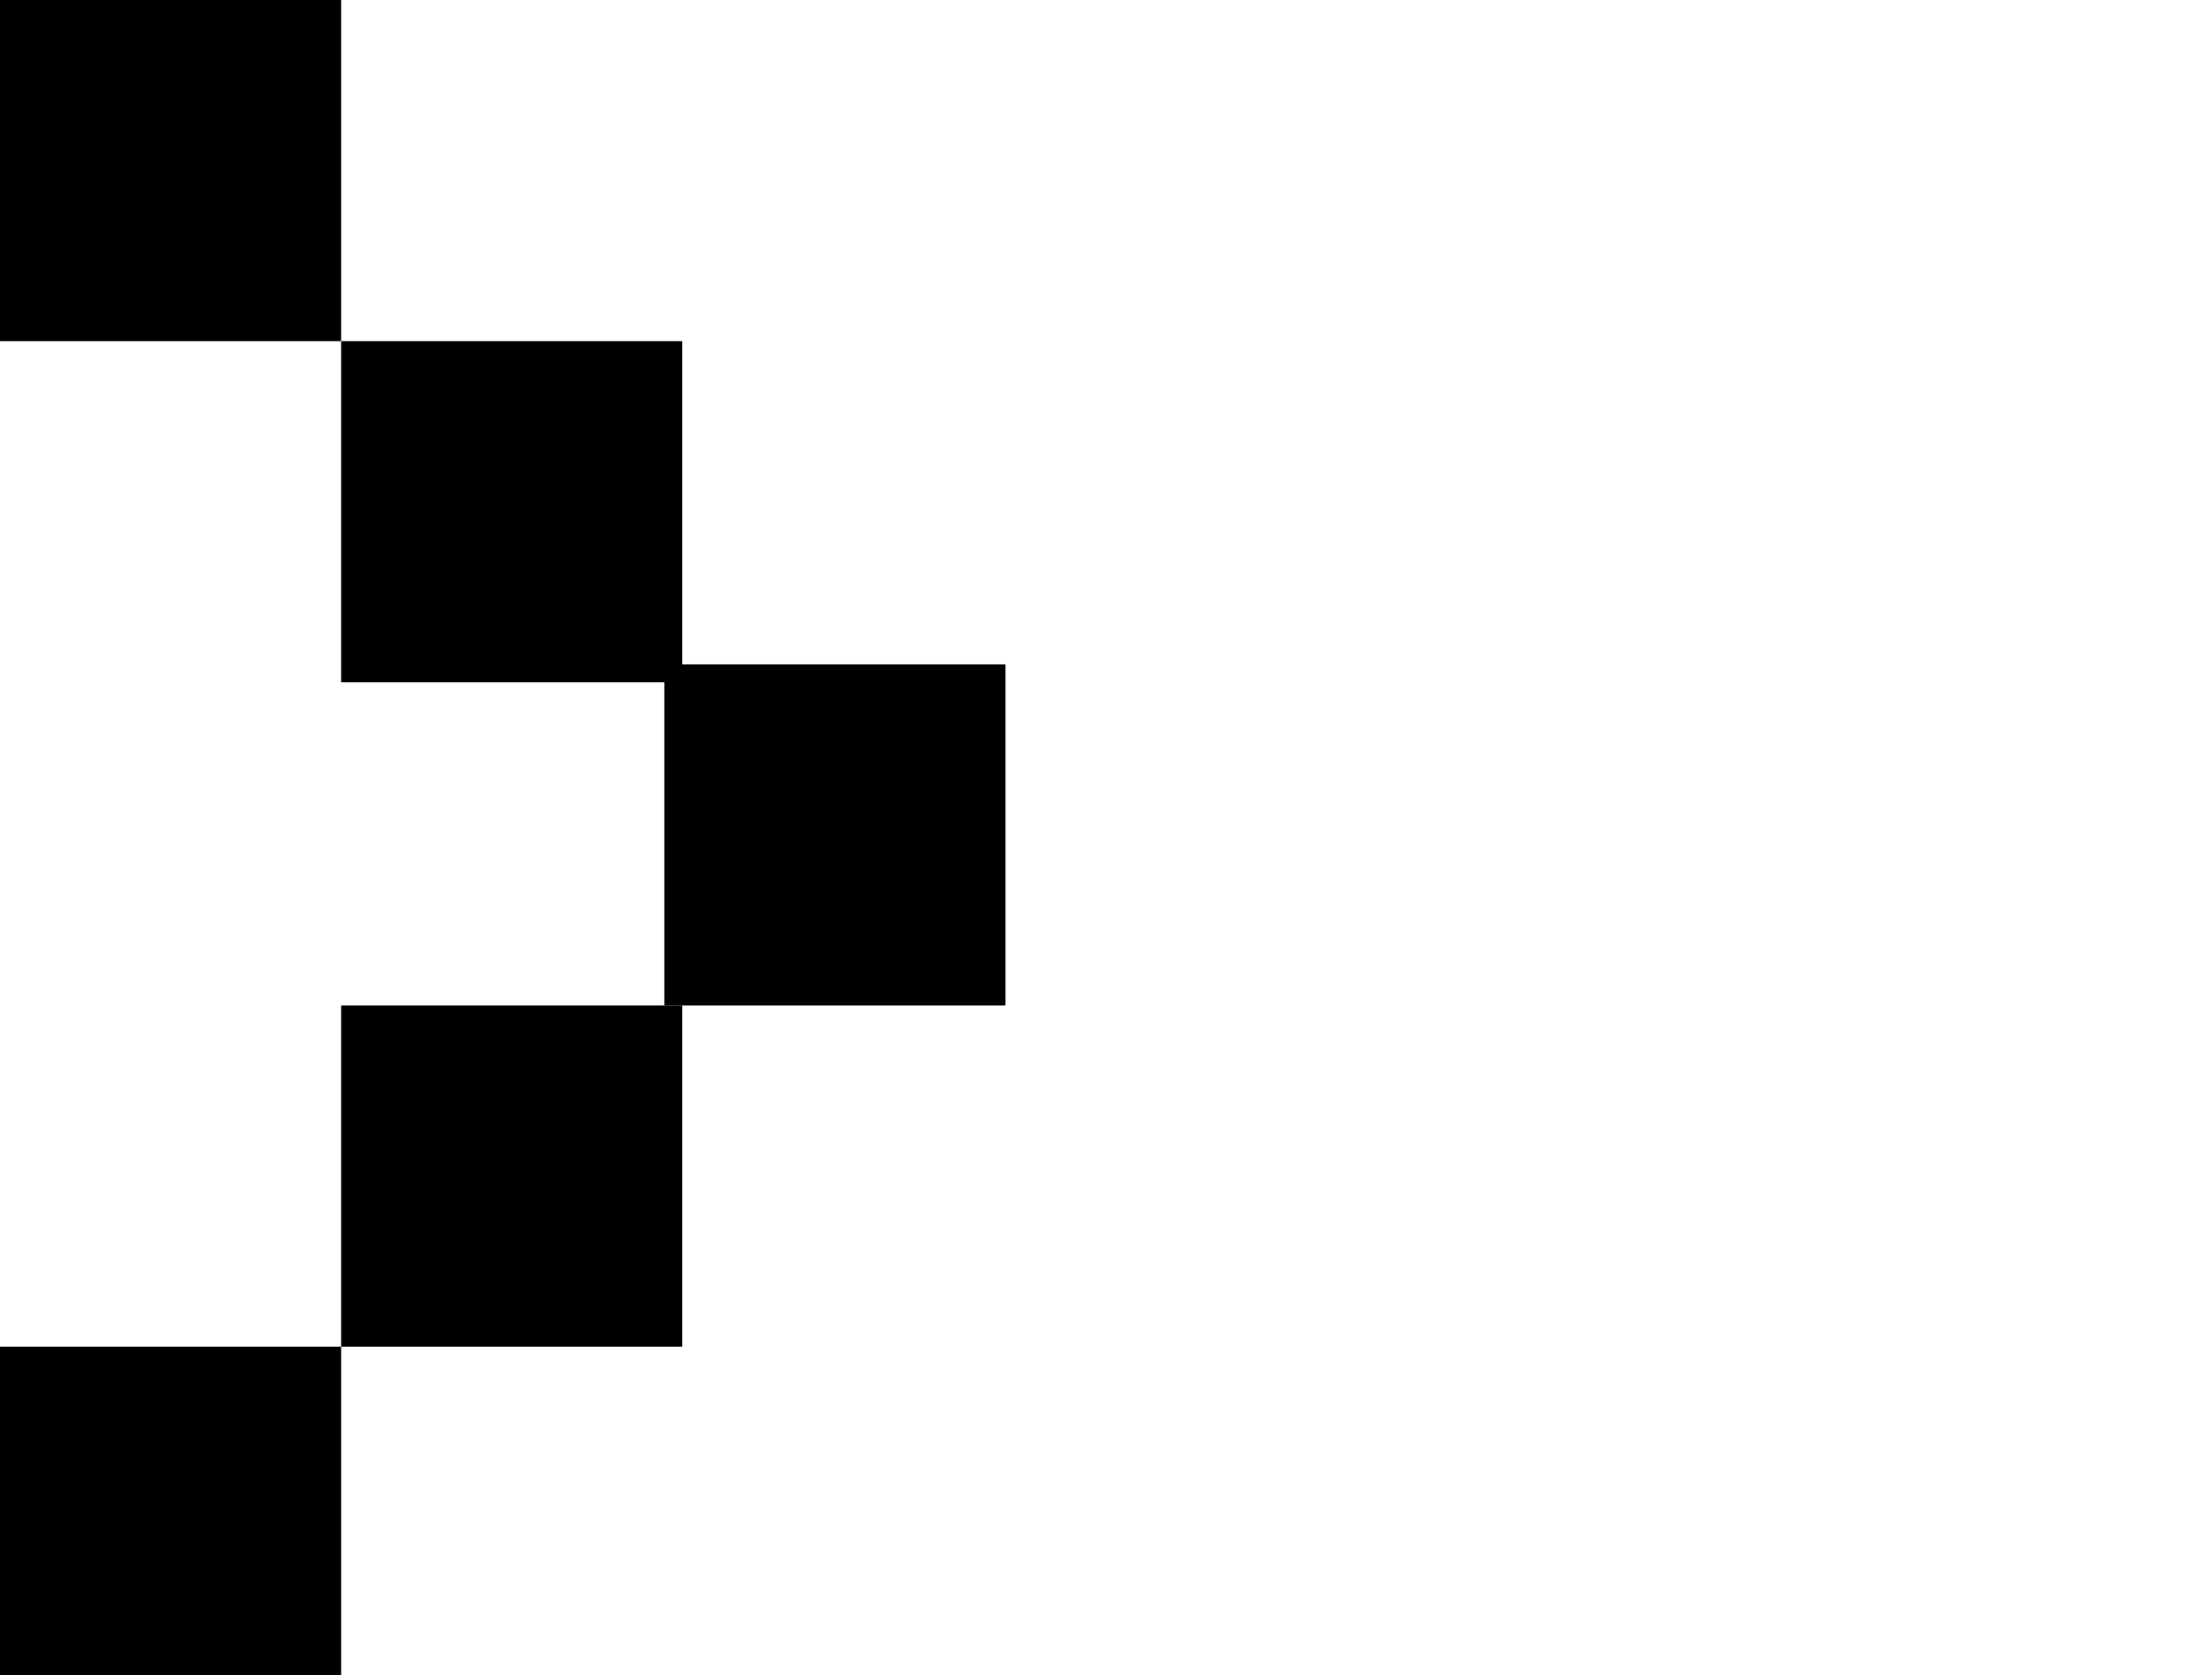 <svg viewBox="0 0 12.32 9.33" aria-hidden="true"><g><line class="st1" x1="7.6" y1="8.9" x2="7.6" y2="6.9"></line><rect width="1.9" height="1.9"></rect><rect x="1.9" y="1.9" width="1.9" height="1.9"></rect><rect x="3.7" y="3.7" width="1.9" height="1.9"></rect><rect x="1.9" y="5.6" width="1.9" height="1.9"></rect><rect y="7.5" width="1.9" height="1.9"></rect></g></svg>
